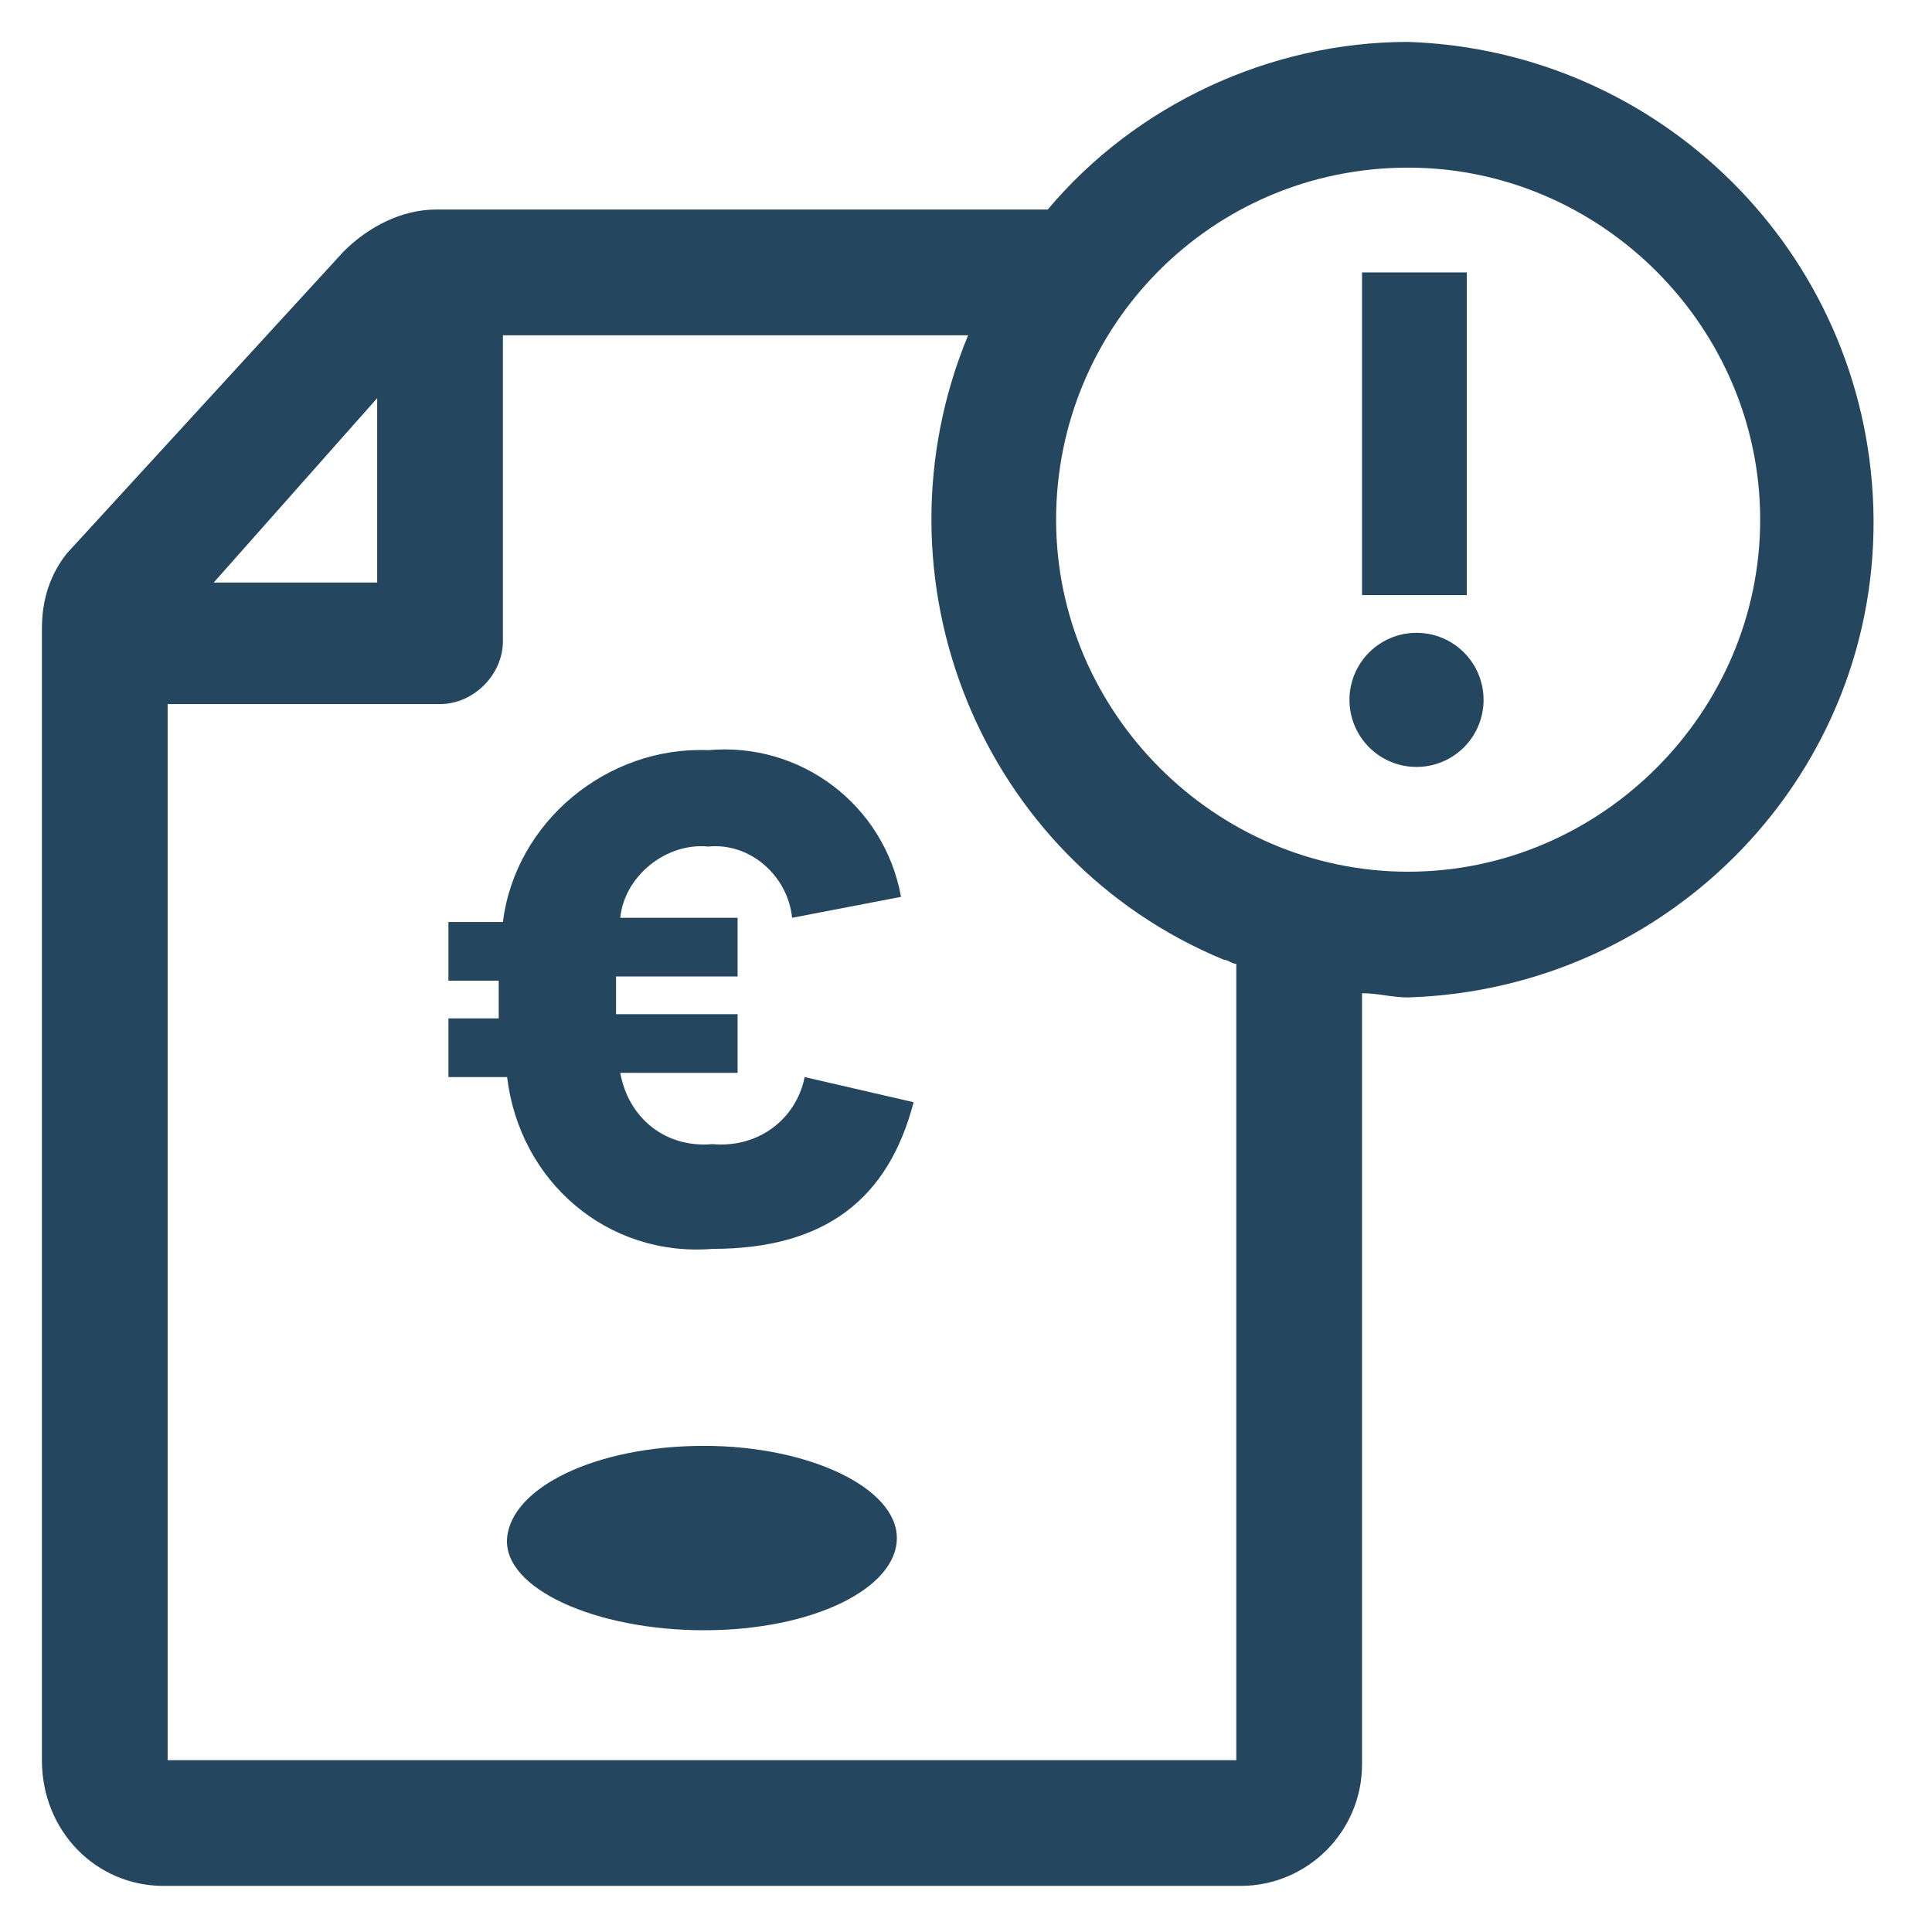 <?xml version="1.0" encoding="utf-8"?>
<!-- Generator: Adobe Illustrator 24.0.1, SVG Export Plug-In . SVG Version: 6.00 Build 0)  -->
<svg version="1.1" id="PICTOS_vectos" xmlns="http://www.w3.org/2000/svg" xmlns:xlink="http://www.w3.org/1999/xlink" x="0px"
	 y="0px" viewBox="0 0 46.1 46.1" style="enable-background:new 0 0 46.1 46.1;" xml:space="preserve">
<style type="text/css">
	.st0{fill:#25465F;}
</style>
<path class="st0" d="M16.8,34.5c-2.6,0-4.6,1-4.7,2.2s2.1,2.2,4.7,2.2s4.6-1,4.6-2.2S19.3,34.5,16.8,34.5z"/>
<path class="st0" d="M17,27.3c-1.1,0.1-2-0.6-2.2-1.7h2.8v-1.4h-2.9c0-0.3,0-0.6,0-0.9h2.9v-1.4h-2.8c0.1-1,1.1-1.8,2.1-1.7
	c1-0.1,1.9,0.7,2,1.7l2.6-0.5c-0.4-2.2-2.4-3.7-4.6-3.5c-2.4-0.1-4.6,1.7-4.9,4.1h-1.3v1.4h1.2c0,0.3,0,0.6,0,0.9h-1.2v1.4h1.4
	c0.3,2.5,2.4,4.3,4.9,4.1c2.7,0,4.2-1.2,4.8-3.5l-2.6-0.6C19,26.7,18.1,27.4,17,27.3C17.1,27.4,17.1,27.4,17,27.3z"/>
<path class="st0" d="M33.6,1c-3.3,0-6.5,1.5-8.6,4H10.4C9.6,5,8.8,5.4,8.2,6l-6.6,7.2C1.2,13.7,1,14.3,1,15v0.2c0,0.1,0,0.1,0,0.2
	c0,0.1,0,0.1,0,0.2V42C1,43.7,2.3,45,3.9,45c0,0,0,0,0.1,0h25.6c1.6,0,2.9-1.3,2.9-2.9V23.7c0.4,0,0.7,0.1,1.1,0.1
	c6.3-0.2,11.3-5.4,11.1-11.7C44.5,6,39.6,1.2,33.6,1z M9,9.5v4.4H5.1L9,9.5z M29.5,42H4V16.8h6.5c0.8,0,1.5-0.7,1.5-1.5V8h11.1
	c-2.4,5.8,0.3,12.5,6.1,14.9c0.1,0,0.2,0.1,0.3,0.1V42z M33.6,20.8c-4.6,0-8.4-3.8-8.4-8.4S28.9,4,33.6,4c4.6,0,8.4,3.8,8.4,8.4
	c0,0,0,0,0,0C42,17,38.2,20.8,33.6,20.8z"/>
<rect x="32.5" y="6.5" class="st0" width="2.5" height="7.7"/>
<circle class="st0" cx="33.8" cy="16.7" r="1.6"/>
</svg>
